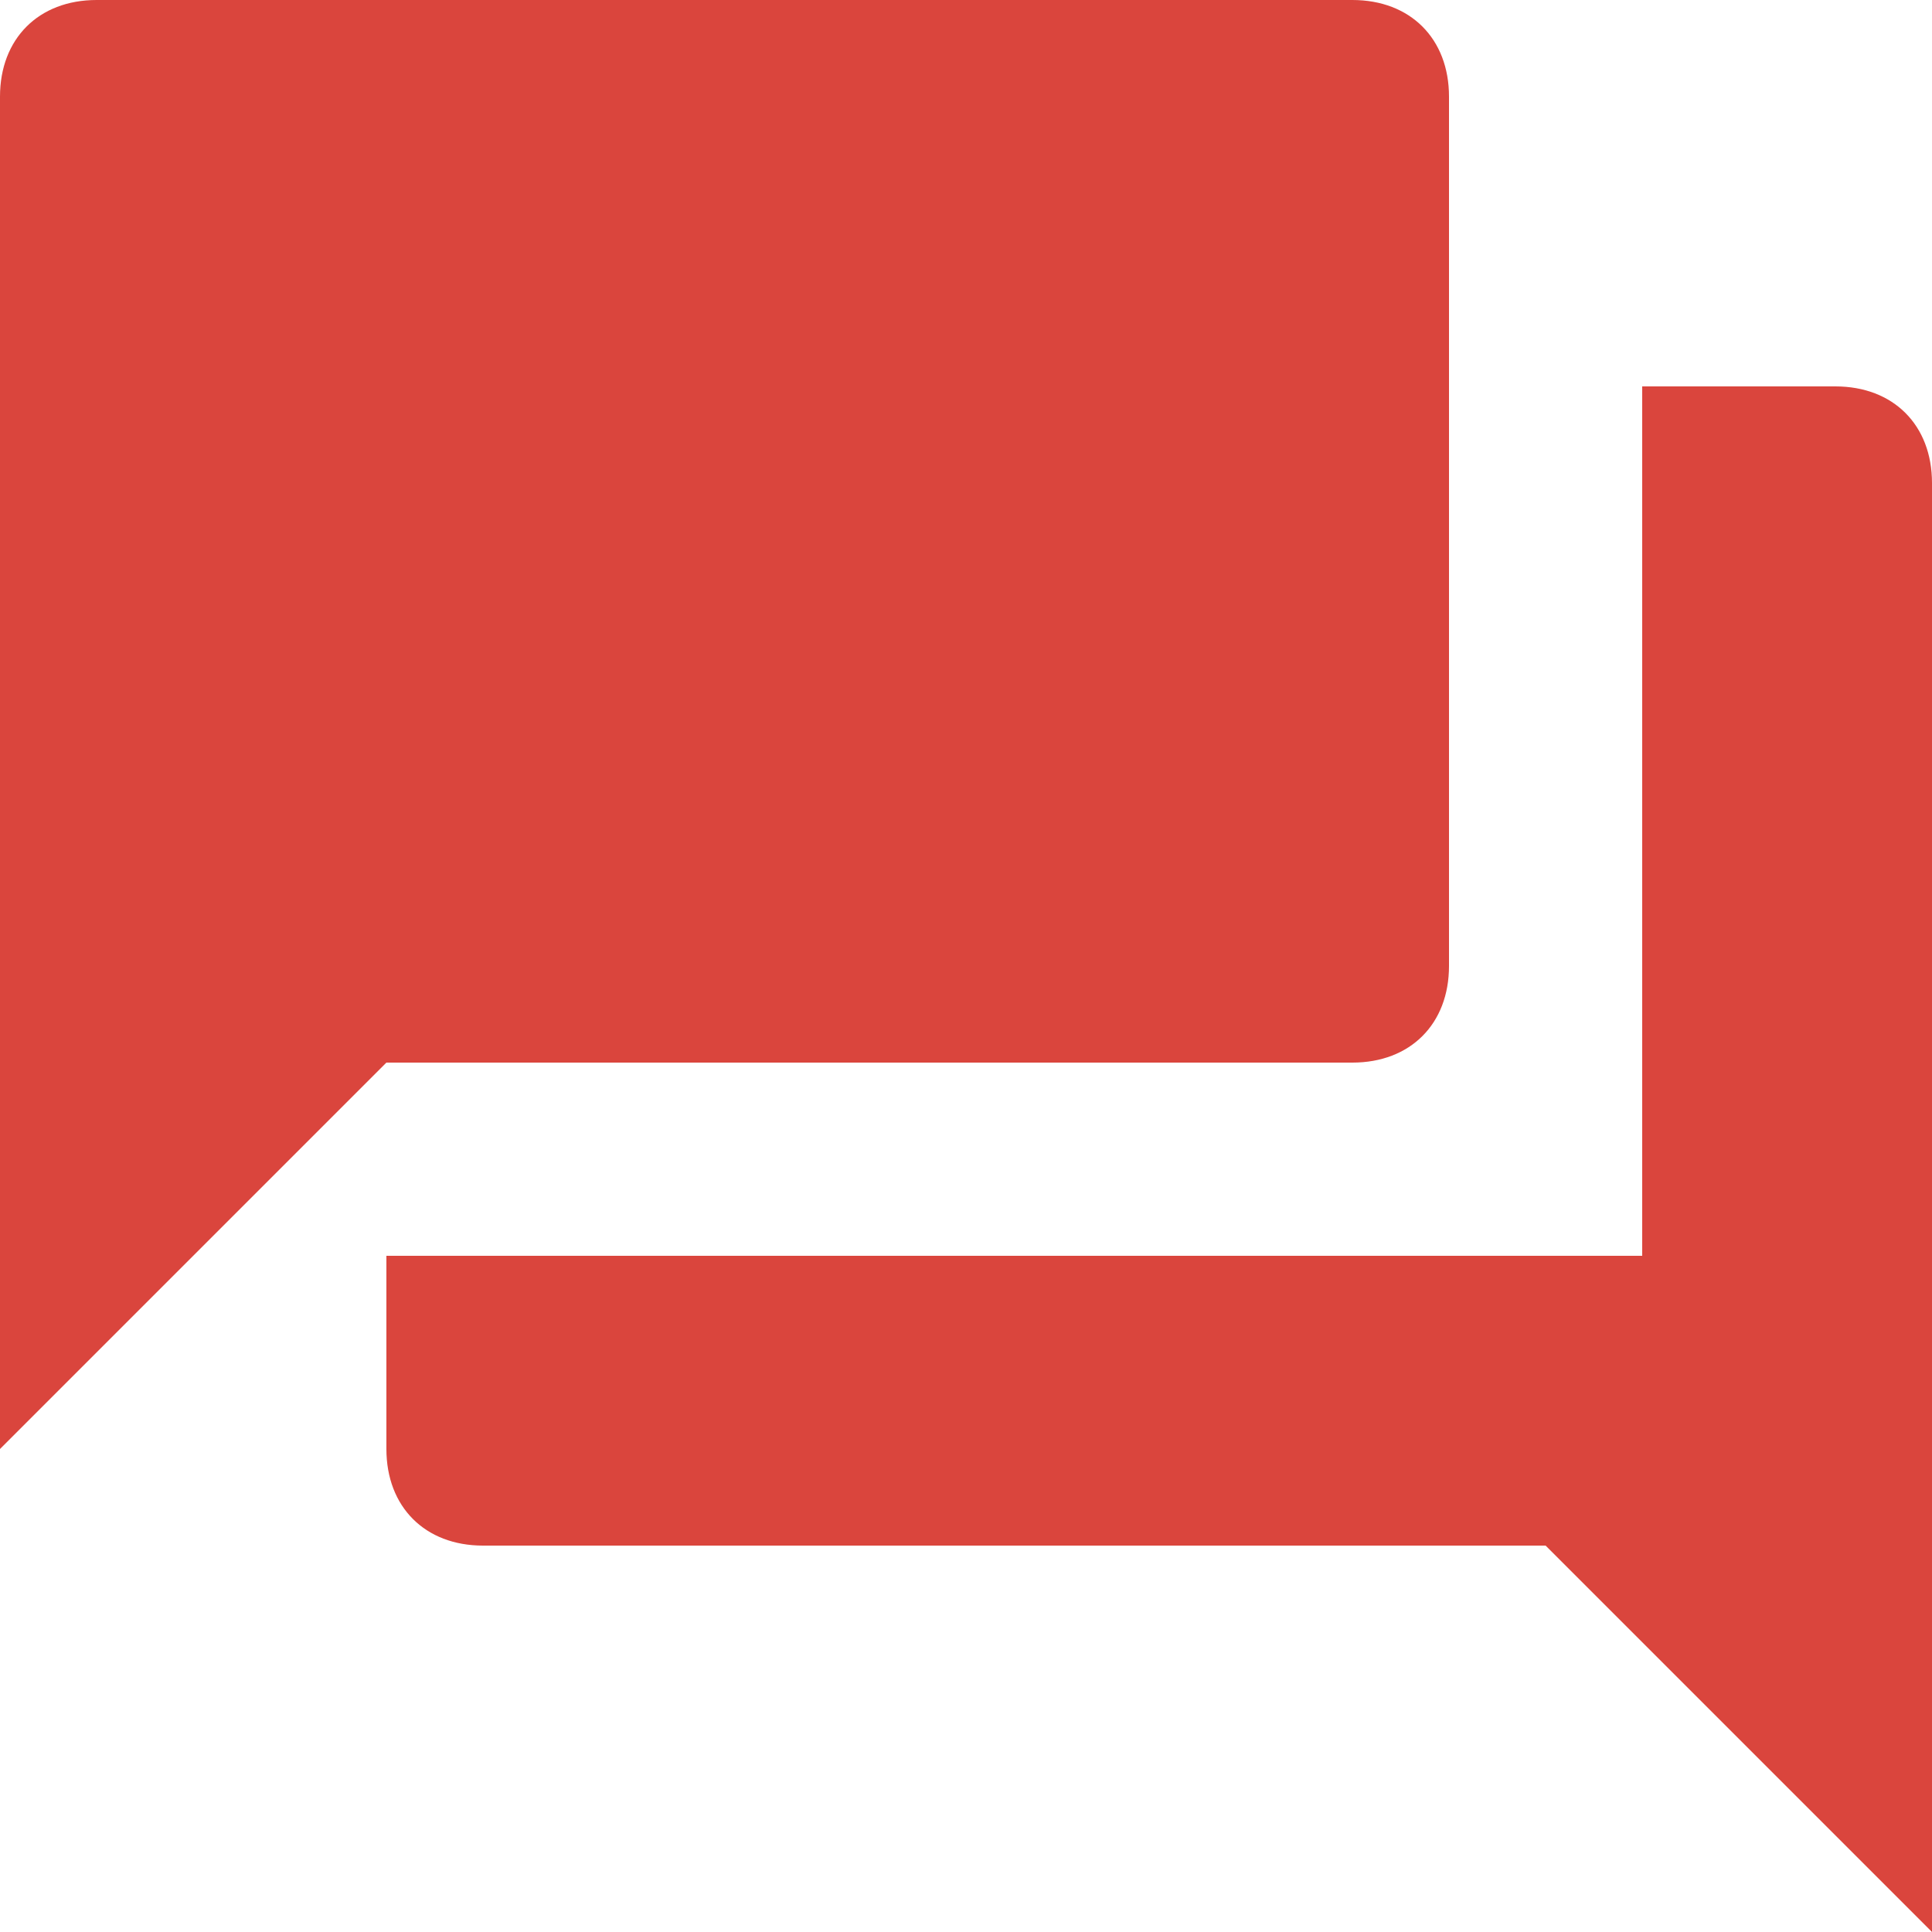 <?xml version="1.0" encoding="utf-8"?>
<!-- Generator: Adobe Illustrator 16.0.3, SVG Export Plug-In . SVG Version: 6.00 Build 0)  -->
<!DOCTYPE svg PUBLIC "-//W3C//DTD SVG 1.1//EN" "http://www.w3.org/Graphics/SVG/1.1/DTD/svg11.dtd">
<svg version="1.1" id="Layer_1" xmlns:sketch="http://www.bohemiancoding.com/sketch/ns"
	 xmlns="http://www.w3.org/2000/svg" xmlns:xlink="http://www.w3.org/1999/xlink" x="0px" y="0px" width="20px" height="20px"
	 viewBox="0 0 20 20" enable-background="new 0 0 20 20" xml:space="preserve">
<title>forum 4</title>
<desc>Created with Sketch Beta.</desc>
<g id="Page-1" sketch:type="MSPage">
	<g id="icon_" sketch:type="MSArtboardGroup">
		<g id="forum-4" sketch:type="MSLayerGroup">
			<path id="Shape" sketch:type="MSShapeGroup" fill="#DA453D" d="M19,4h-2v9H4v2c0,0.6,0.4,1,1,1h11l4,4V5C20,4.4,19.6,4,19,4L19,4
				z M15,10V1c0-0.6-0.4-1-1-1H1C0.4,0,0,0.4,0,1v14l4-4h10C14.6,11,15,10.6,15,10L15,10z"/>
		</g>
	</g>
</g>
</svg>
